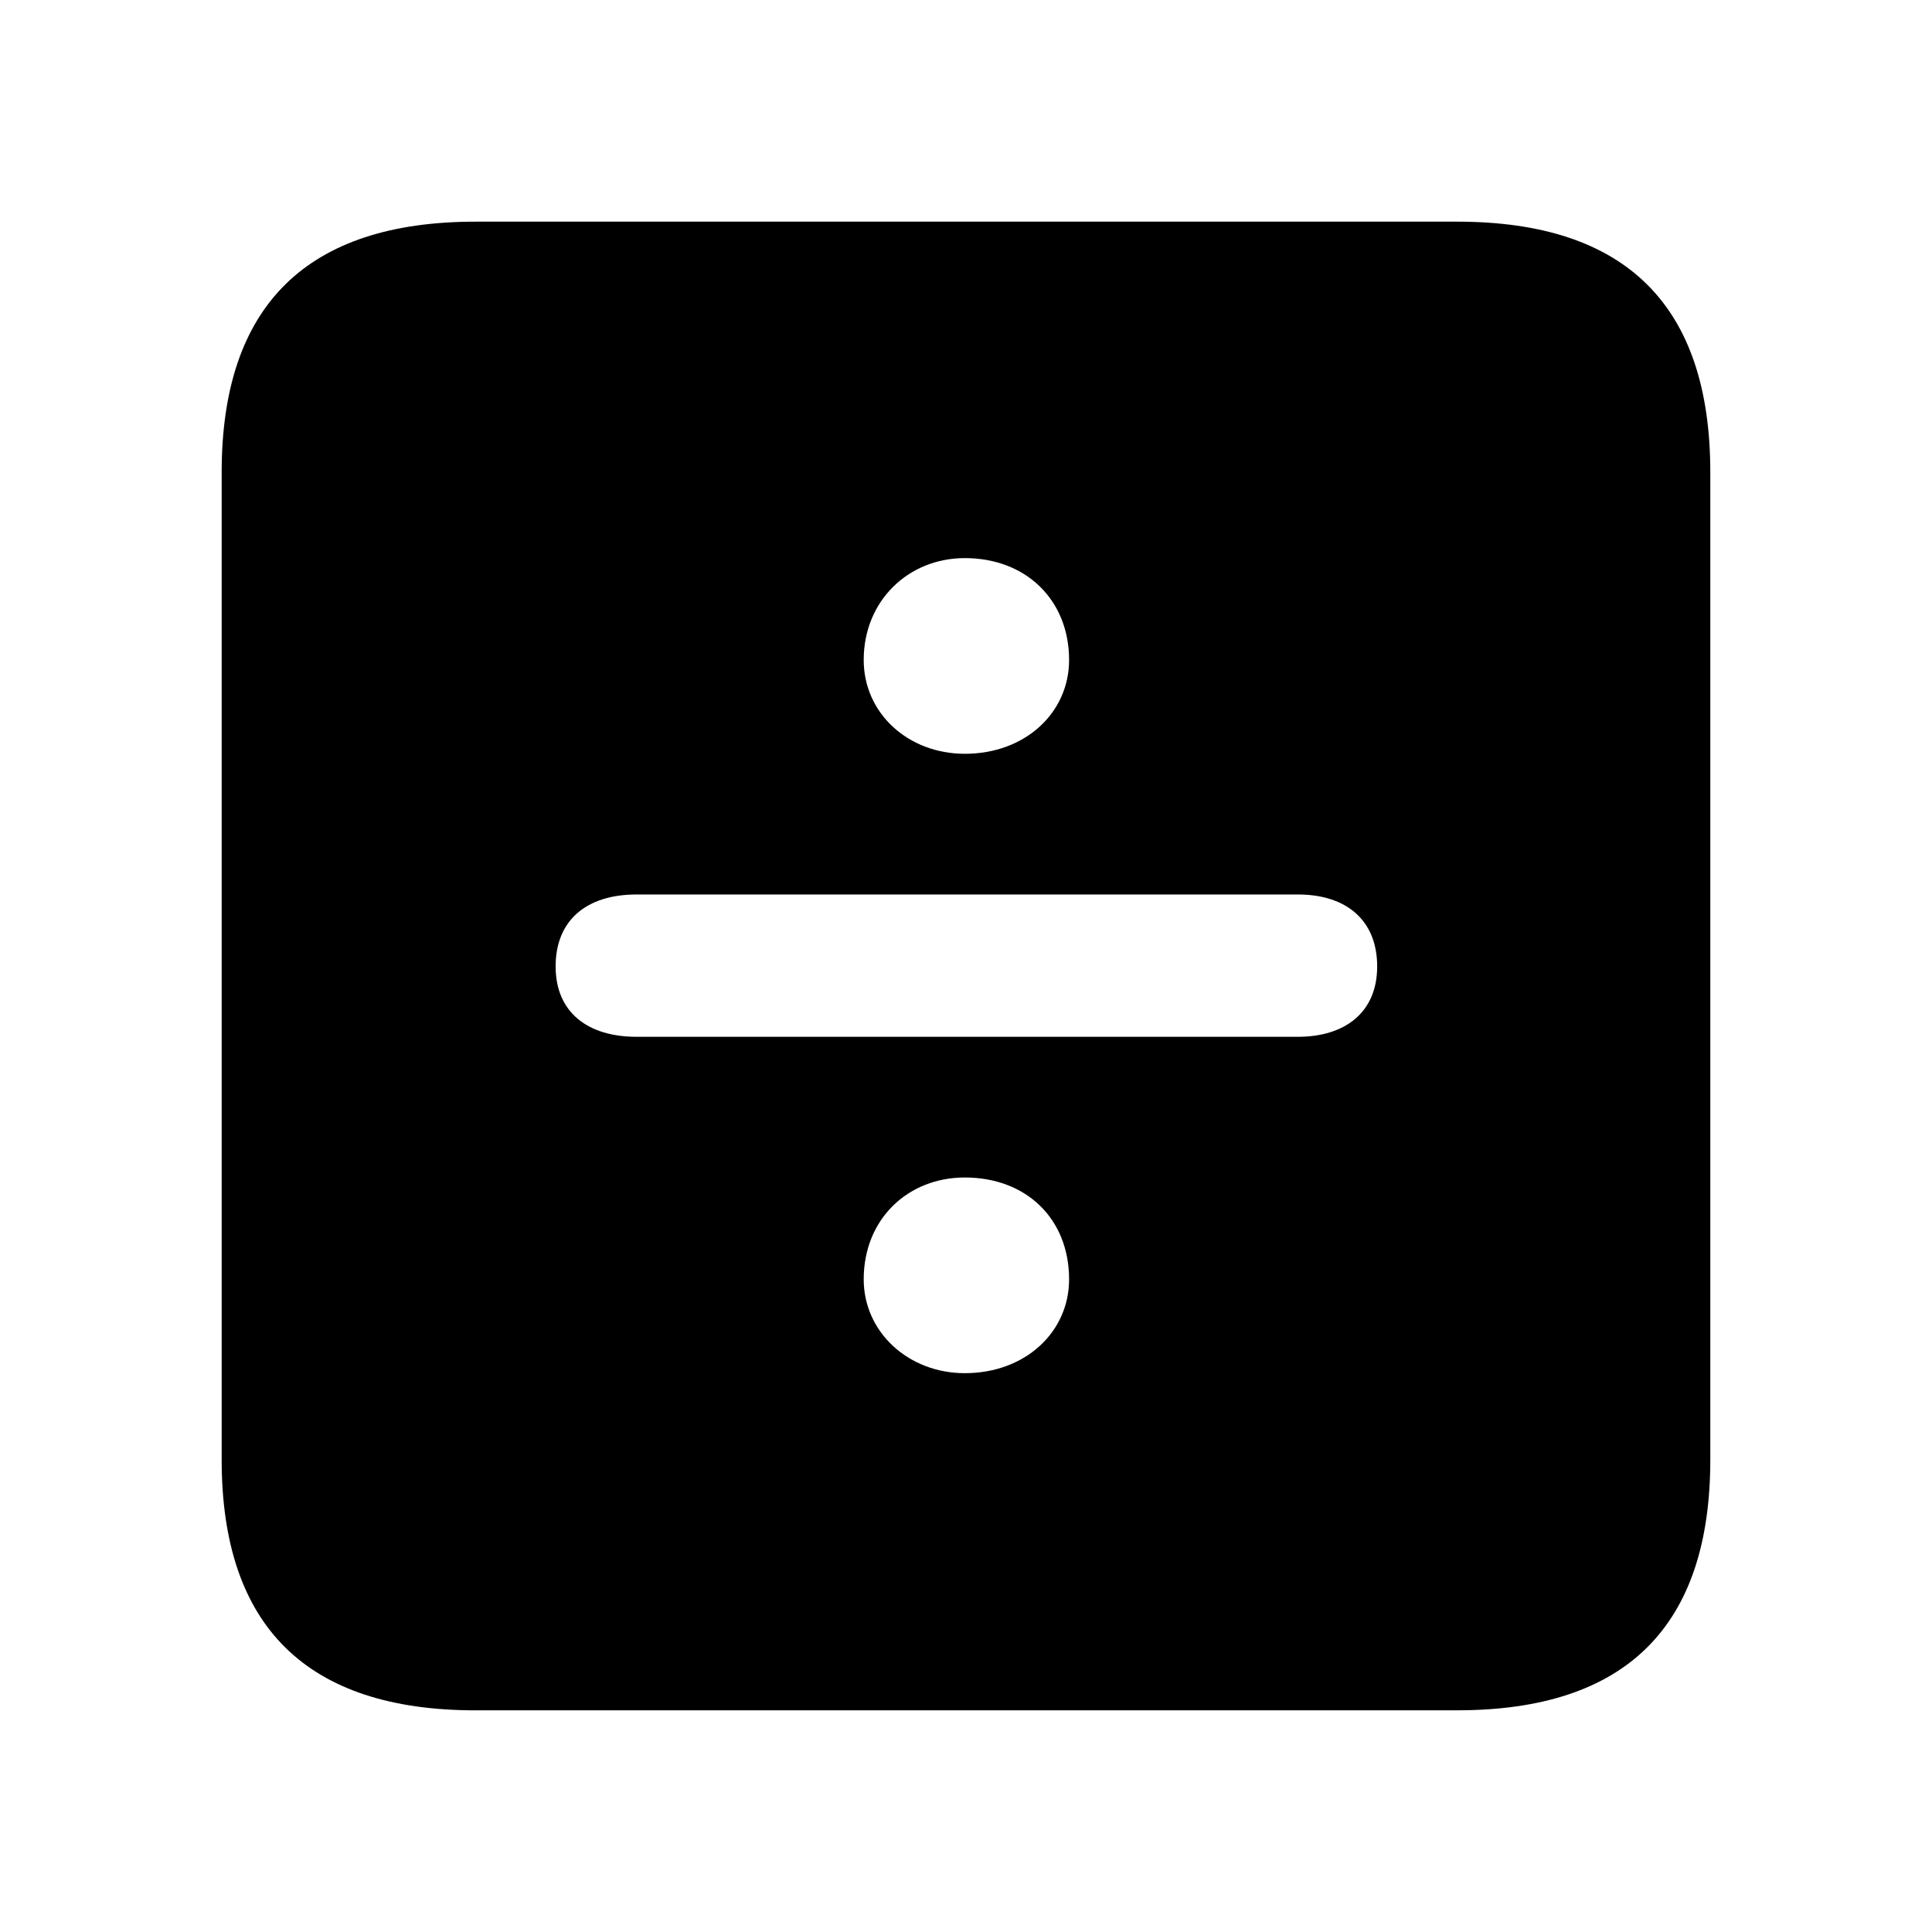 <svg xmlns="http://www.w3.org/2000/svg" width="3em" height="3em" viewBox="0 0 56 56"><path fill="currentColor" d="M13.785 49.574h28.453c4.899 0 7.336-2.437 7.336-7.265V13.69c0-4.828-2.437-7.265-7.336-7.265H13.785c-4.875 0-7.36 2.414-7.36 7.265v28.62c0 4.851 2.485 7.265 7.36 7.265m14.18-27.726c-1.64 0-2.93-1.172-2.93-2.72c0-1.71 1.29-2.952 2.93-2.952c1.781 0 3.023 1.219 3.023 2.953c0 1.523-1.265 2.719-3.023 2.719m-9.516 8.203c-1.406 0-2.344-.703-2.344-2.04c0-1.335.891-2.085 2.344-2.085h19.172c1.406 0 2.297.75 2.297 2.086s-.938 2.039-2.297 2.039Zm9.516 9.75c-1.64 0-2.93-1.196-2.93-2.719c0-1.758 1.29-2.953 2.93-2.953c1.781 0 3.023 1.195 3.023 2.953c0 1.523-1.265 2.719-3.023 2.719"/></svg>